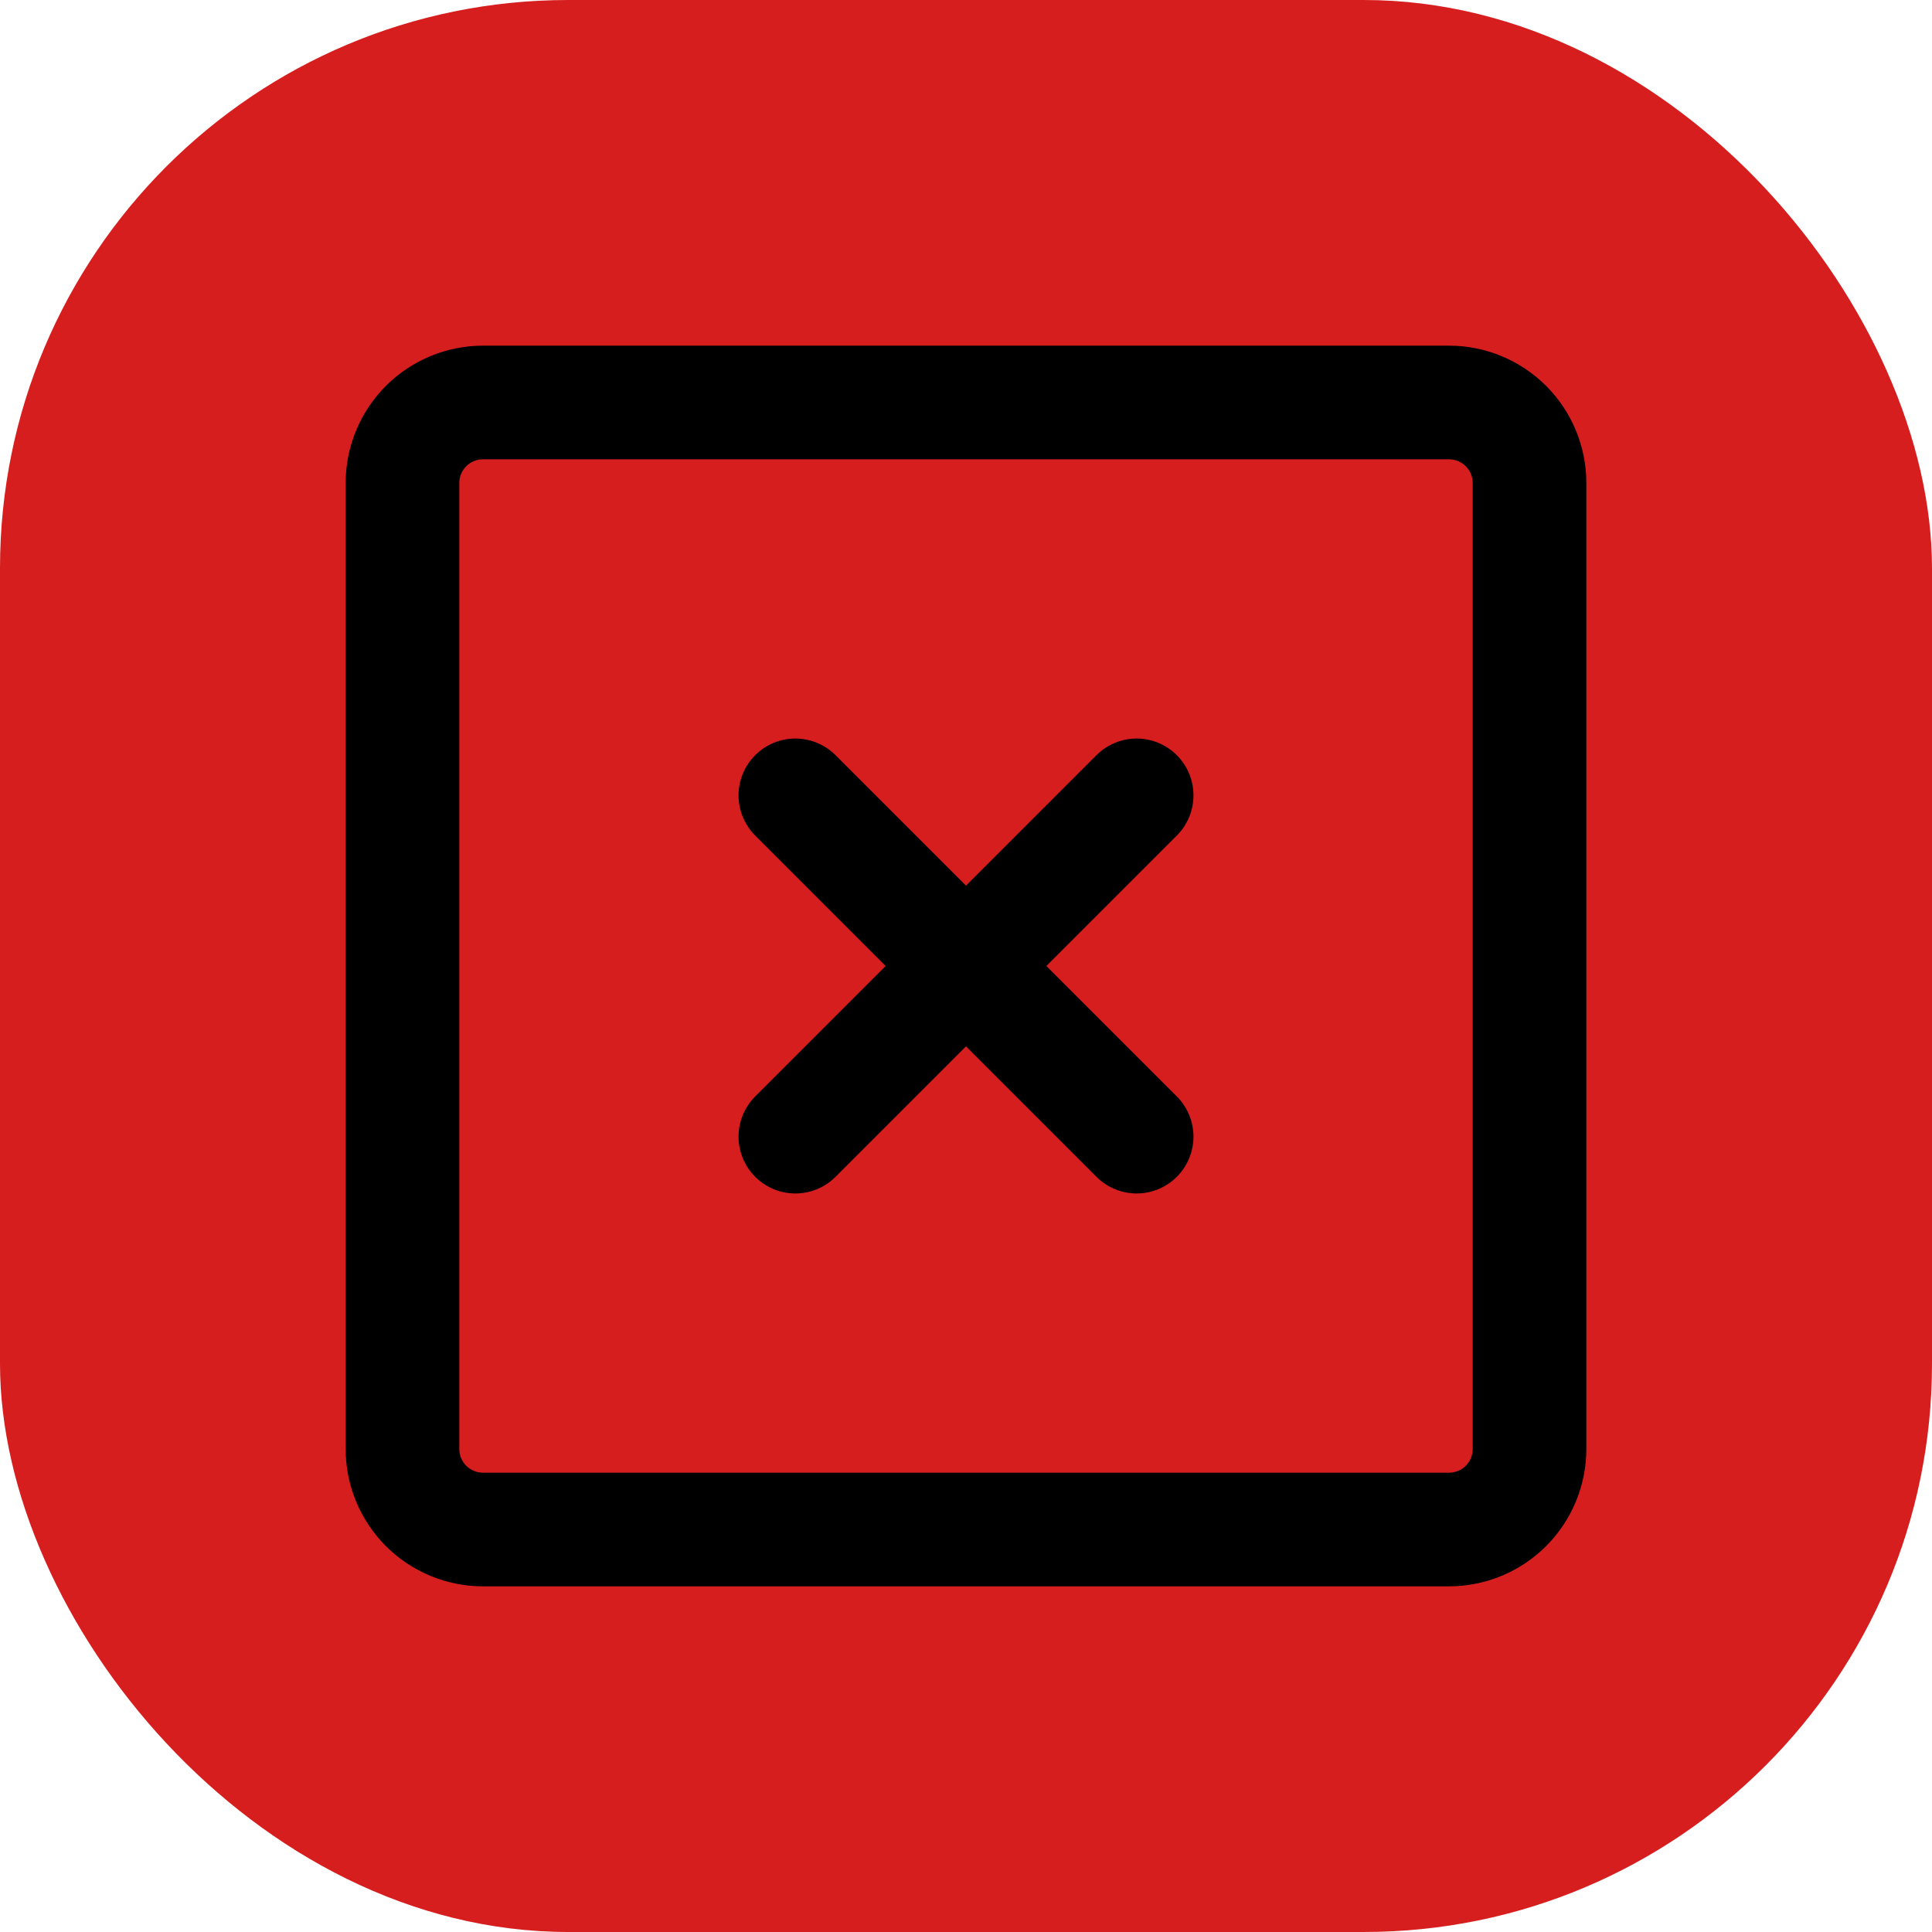 <svg width="34" height="34" viewBox="0 0 34 34" fill="none" xmlns="http://www.w3.org/2000/svg">
<rect width="34" height="34" rx="10" fill="#D71E1E"/>
<path d="M25.5 26.917H8.5C8.124 26.917 7.764 26.767 7.498 26.502C7.233 26.236 7.083 25.876 7.083 25.5V8.5C7.083 8.124 7.233 7.764 7.498 7.498C7.764 7.233 8.124 7.083 8.5 7.083H25.5C25.876 7.083 26.236 7.233 26.502 7.498C26.767 7.764 26.917 8.124 26.917 8.5V25.5C26.917 25.876 26.767 26.236 26.502 26.502C26.236 26.767 25.876 26.917 25.5 26.917Z" stroke="black" stroke-width="2" stroke-linecap="round" stroke-linejoin="round"/>
<path d="M13.997 13.997L20.003 20.003" stroke="black" stroke-width="2" stroke-linecap="round" stroke-linejoin="round"/>
<path d="M13.997 20.003L20.003 13.997" stroke="black" stroke-width="2" stroke-linecap="round" stroke-linejoin="round"/>
</svg>
